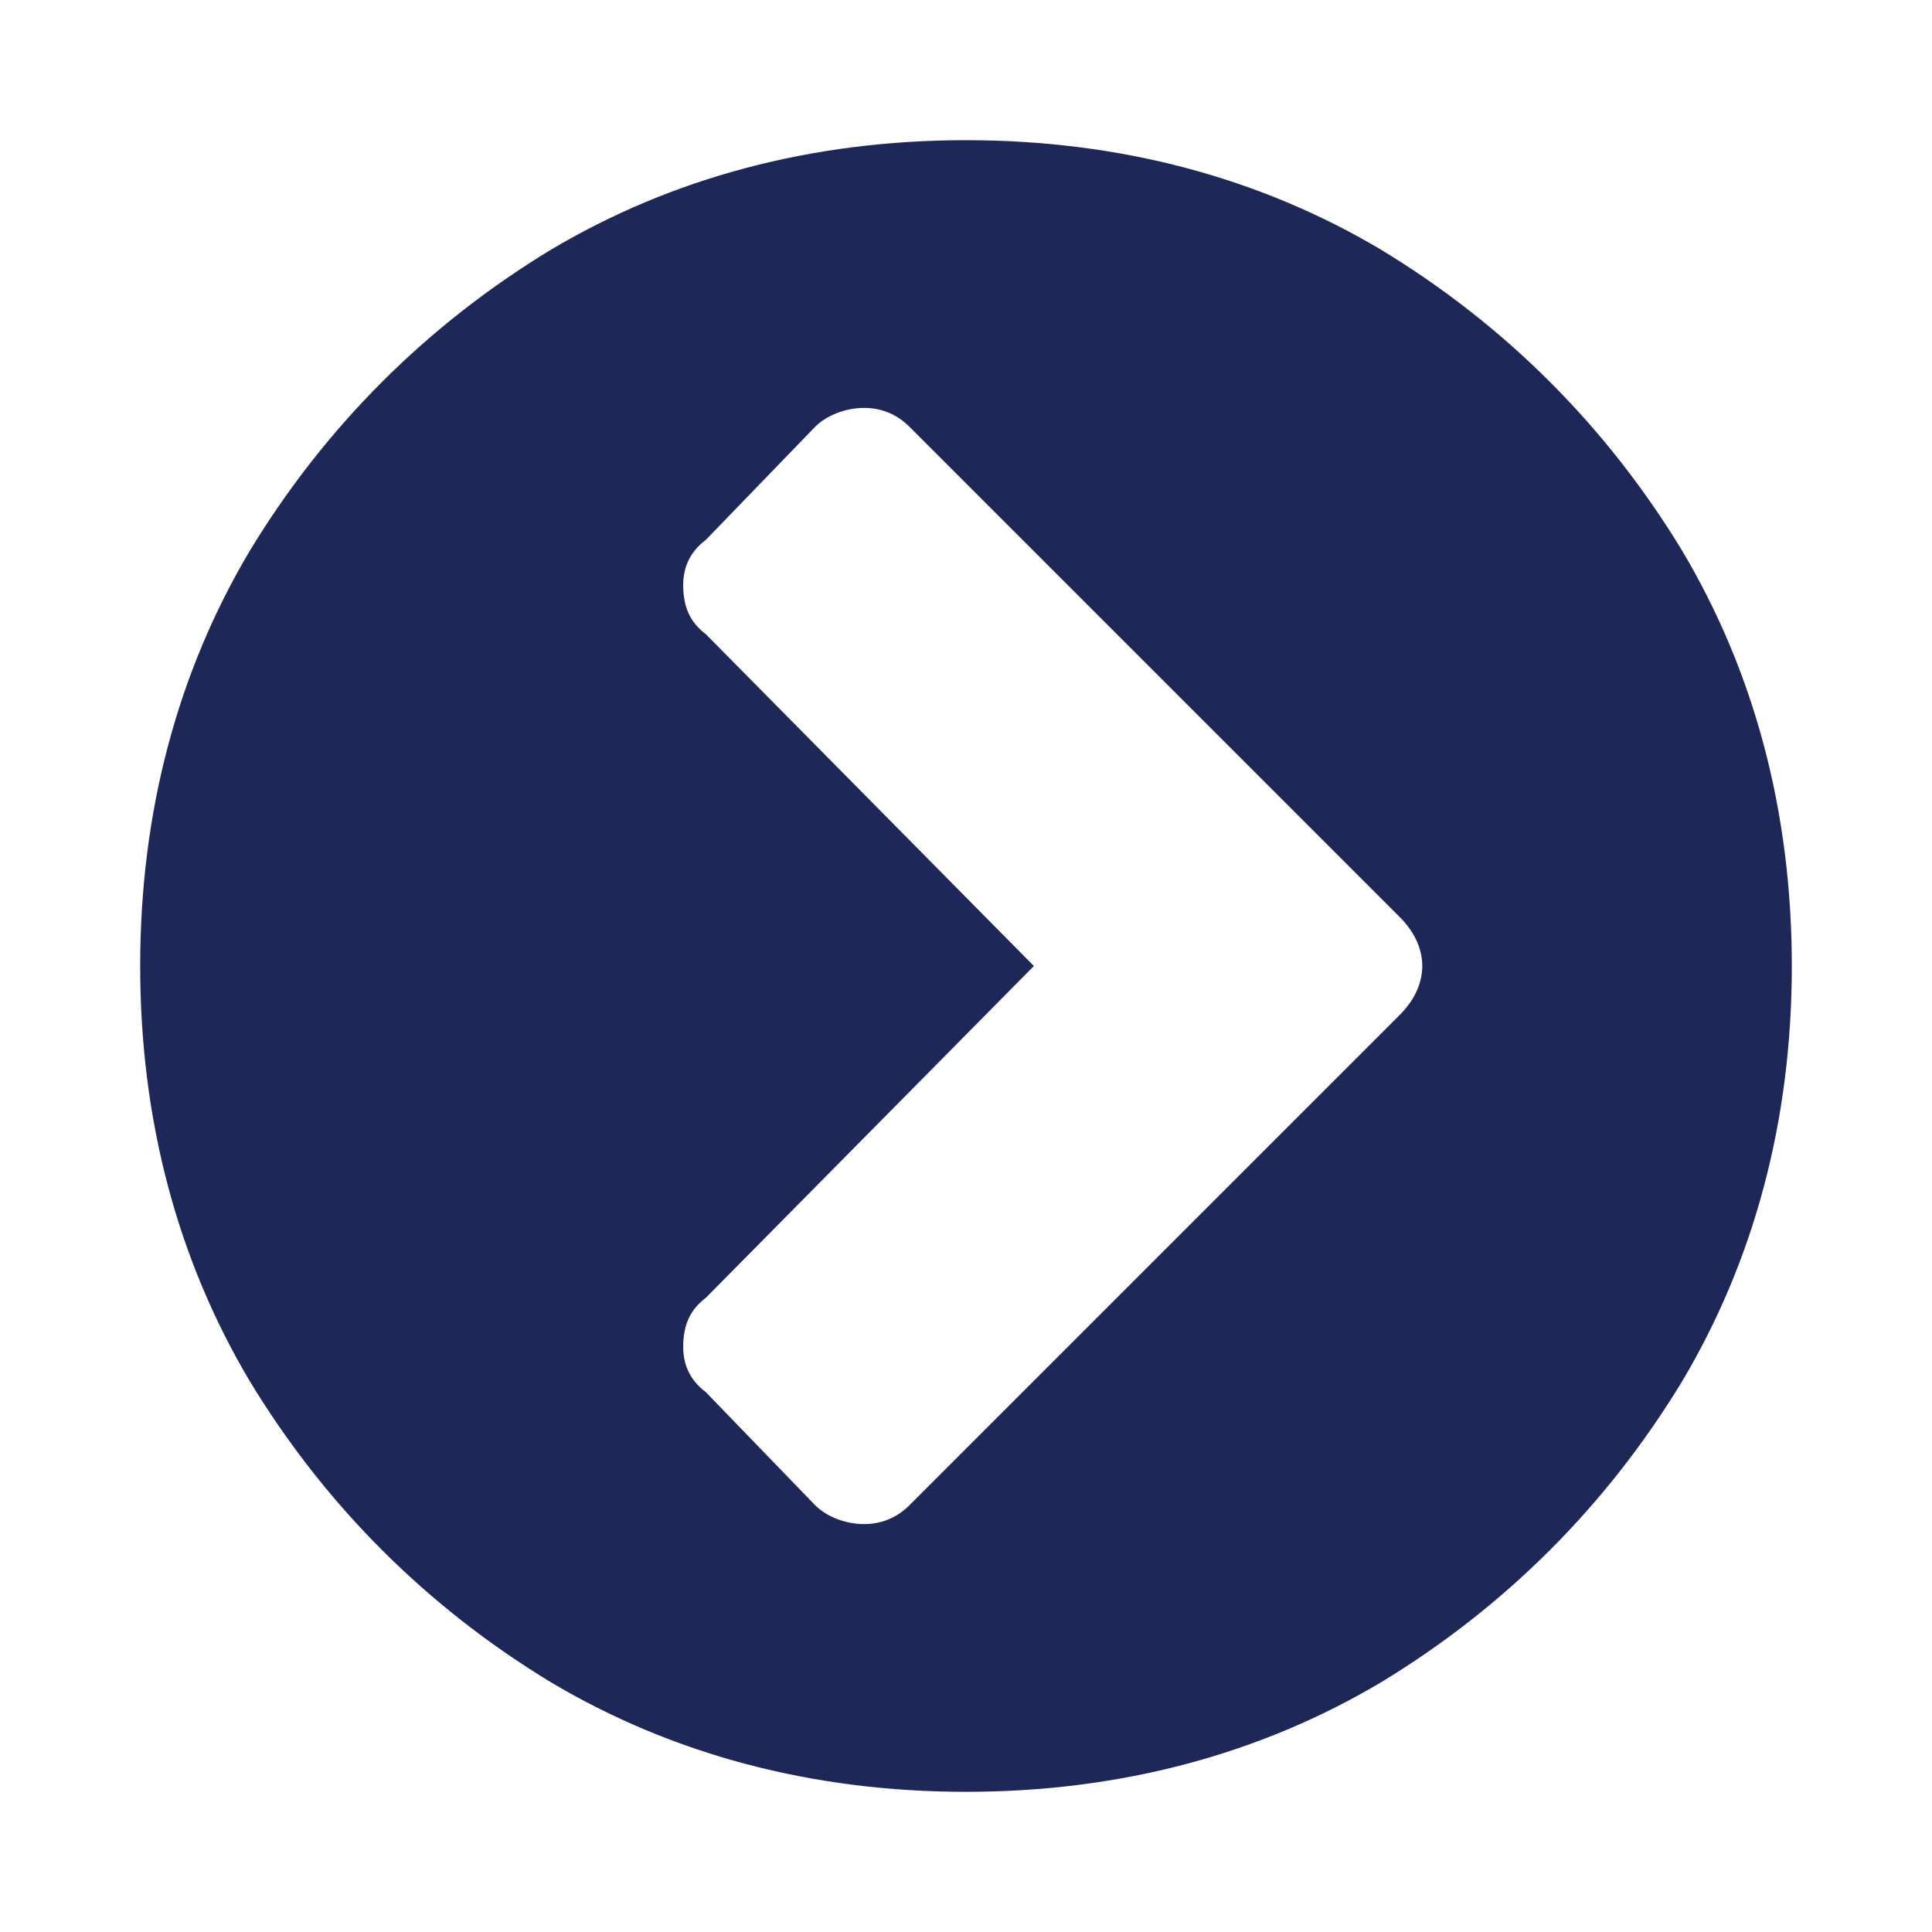 <?xml version="1.0" standalone="no"?>
<!DOCTYPE svg PUBLIC "-//W3C//DTD SVG 1.1//EN" "http://www.w3.org/Graphics/SVG/1.1/DTD/svg11.dtd">
<svg viewBox="0 0 1024 1024" version="1.1" xmlns="http://www.w3.org/2000/svg" p-id="1626" xmlns:xlink="http://www.w3.org/1999/xlink" width="200" height="200">
    <path d="M482.017 797.809l259.829-259.828c15.983-15.985 15.983-35.979 0-51.963l-259.829-259.828c-5.997-5.997-13.989-9.987-23.976-9.987-9.998 0-19.995 3.991-25.982 9.987l-57.97 59.966c-7.992 5.997-11.983 13.989-11.983 23.976 0 11.993 3.991 19.995 11.983 25.982l173.89 175.886-173.89 175.877c-7.992 5.996-11.983 13.999-11.983 25.99 0 9.99 3.991 17.979 11.983 23.978l57.97 59.966c5.986 5.996 15.984 9.987 25.982 9.987C468.027 807.797 476.019 803.805 482.017 797.809L482.017 797.809zM891.737 731.846c-39.969 65.963-93.928 119.922-159.892 159.892-63.957 37.976-137.901 57.961-219.847 57.961-81.946 0-155.889-19.984-219.846-57.961-65.962-39.969-119.921-93.928-159.892-159.892-37.975-63.957-57.96-137.901-57.96-219.846 0-81.946 19.985-155.89 57.96-219.847 39.97-65.962 93.929-119.921 159.892-159.892 63.957-37.975 137.901-57.96 219.846-57.96 81.946 0 155.89 19.985 219.847 57.96 65.963 39.97 119.922 93.929 159.892 159.892 37.976 63.957 57.961 137.901 57.961 219.847C949.697 593.945 929.713 667.889 891.737 731.846z" fill="#1e2858"></path>
</svg>